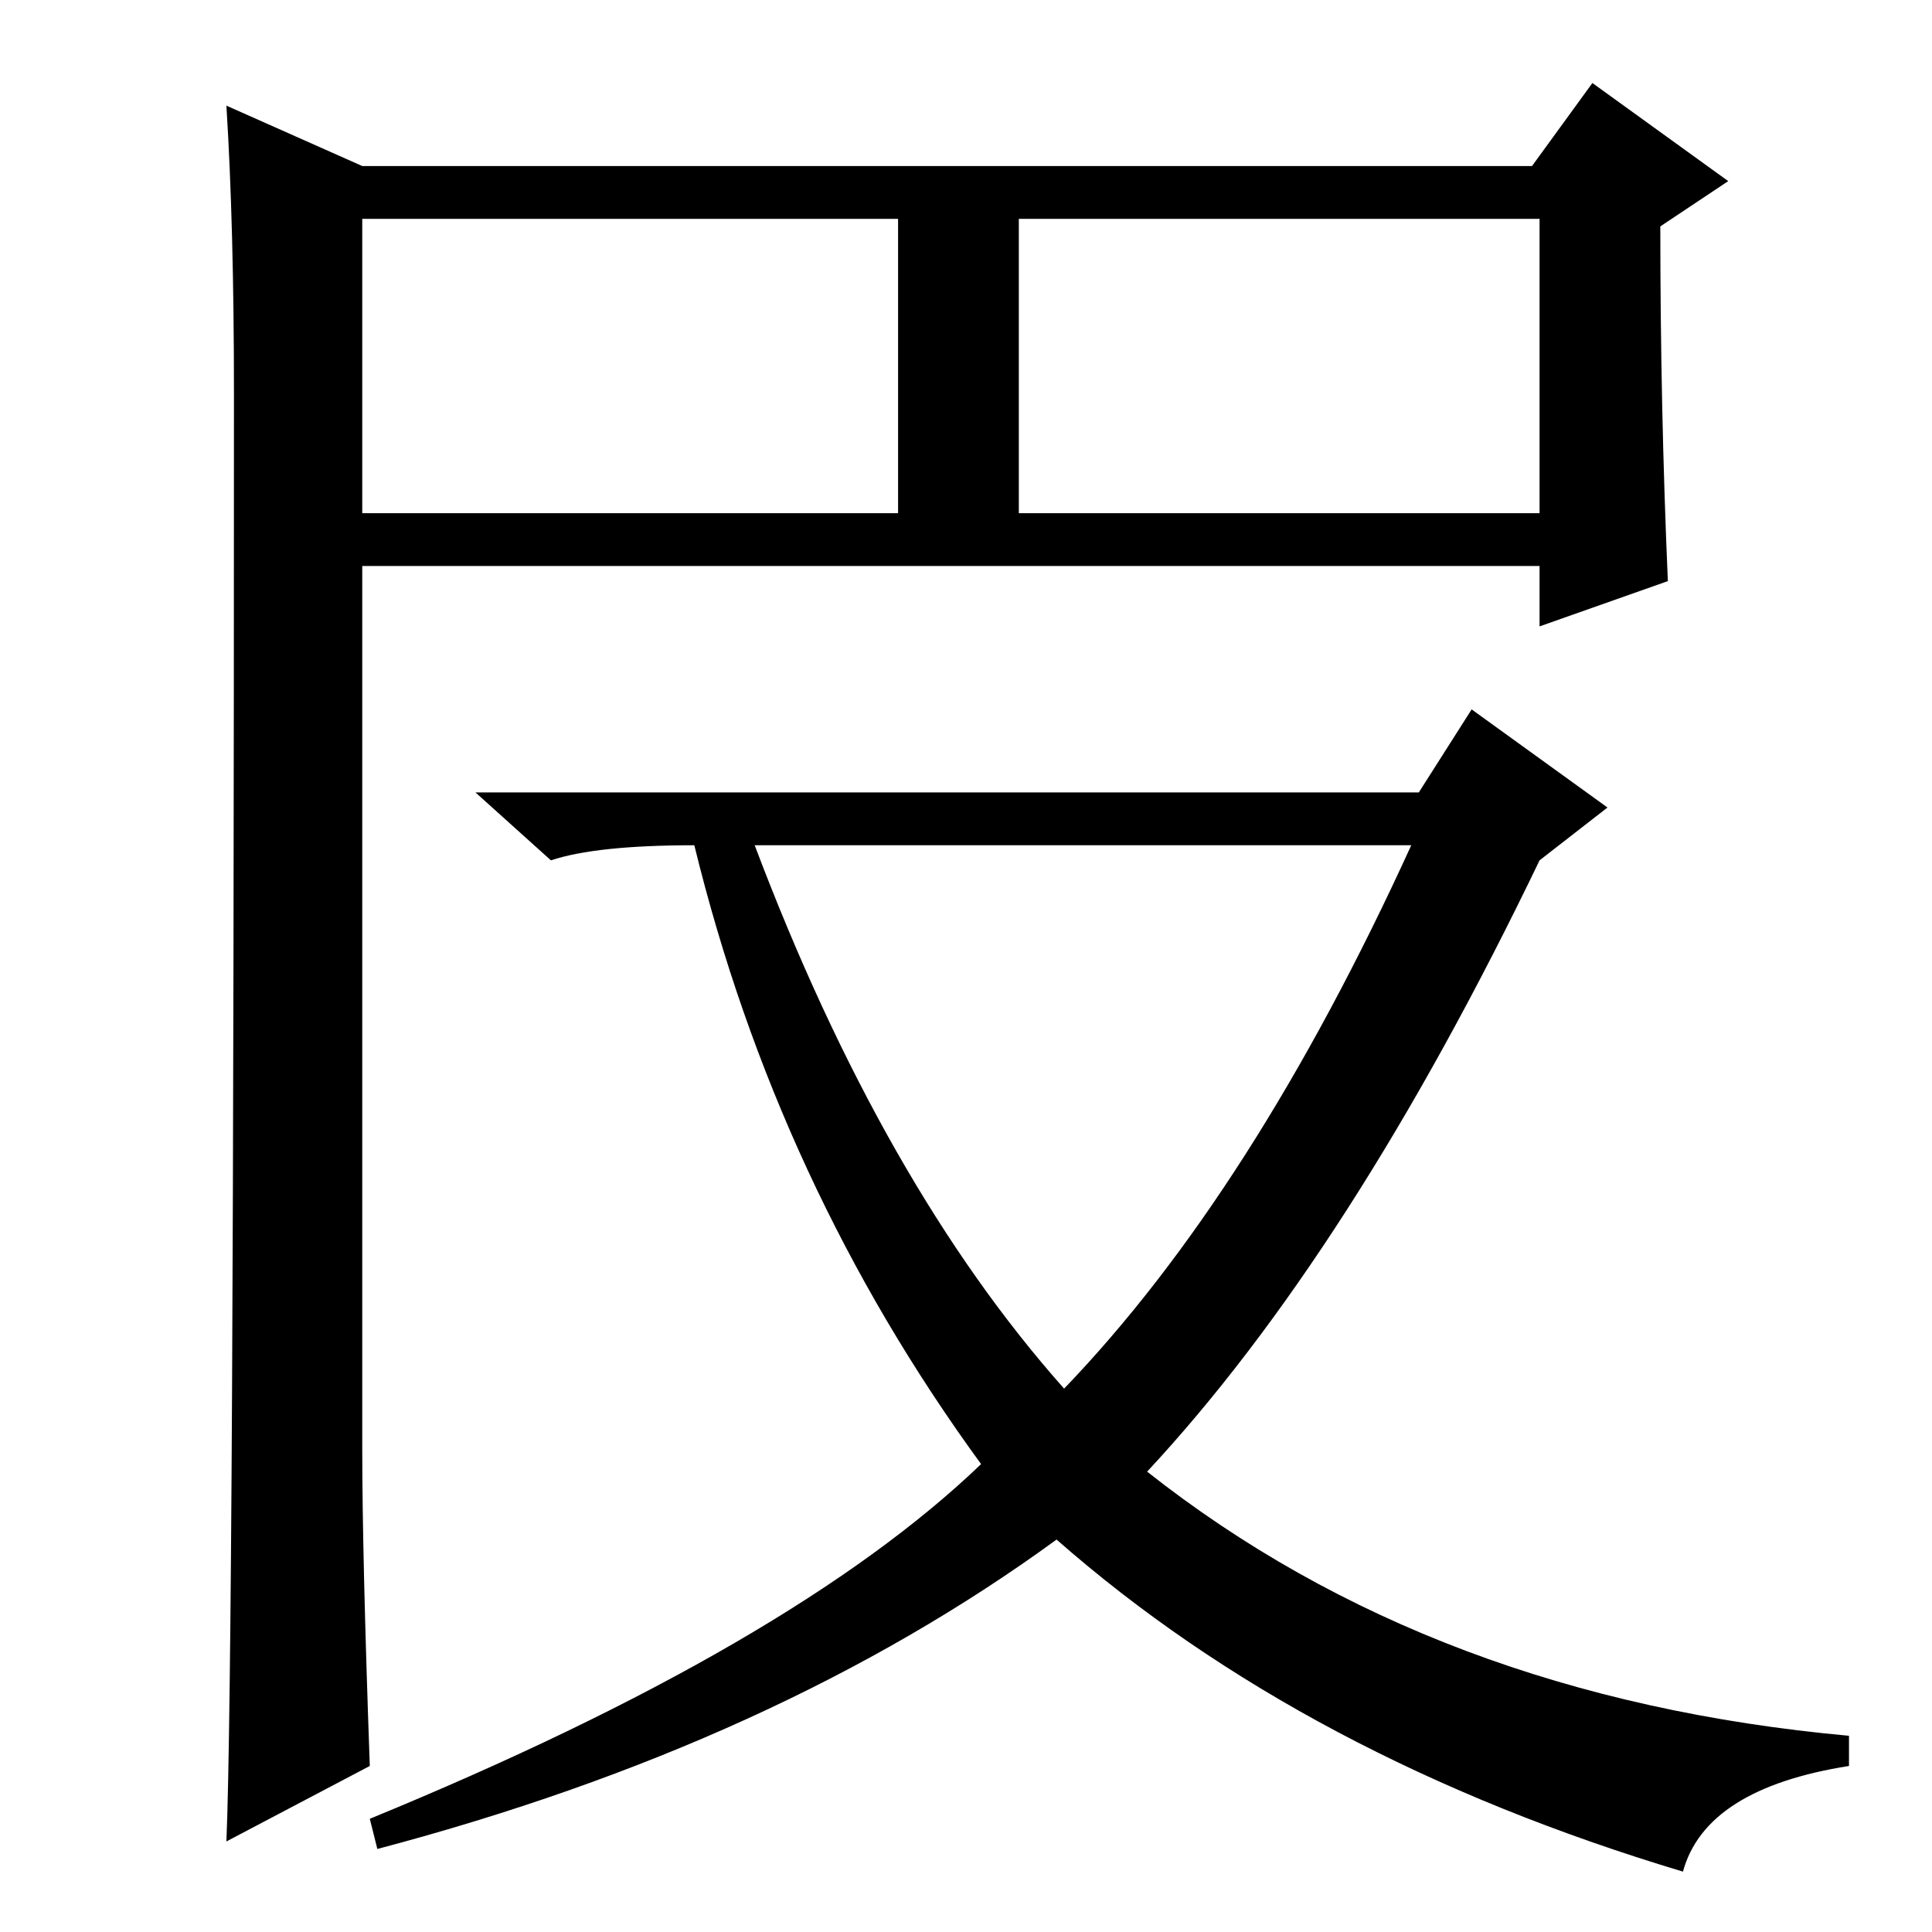 <?xml version="1.0" standalone="no"?>
<!DOCTYPE svg PUBLIC "-//W3C//DTD SVG 1.1//EN" "http://www.w3.org/Graphics/SVG/1.1/DTD/svg11.dtd" >
<svg xmlns="http://www.w3.org/2000/svg" xmlns:xlink="http://www.w3.org/1999/xlink" version="1.1" viewBox="0 -36 256 256">
  <g transform="matrix(1 0 0 -1 0 220)">
   <path fill="currentColor"
d="M135 188h69v39h-69v-39zM48 188h71v39h-71v-39zM211 245l18 -13l-9 -6q0 -24 1 -47l-17 -6v8h-156v-117q0 -14 1 -42l-19 -10q1 24 1 192q0 22 -1 38l18 -8h155zM141 72q25 26 46 72h-87q17 -45 41 -72zM188 151l7 11l18 -13l-9 -7q-25 -52 -52 -81q38 -30 93 -35v-4
q-19 -3 -22 -14q-50 15 -83 44q-37 -27 -90 -41l-1 4q56 23 81 47q-27 37 -38 82q-13 0 -19 -2l-10 9h125z" />
  </g>

</svg>
